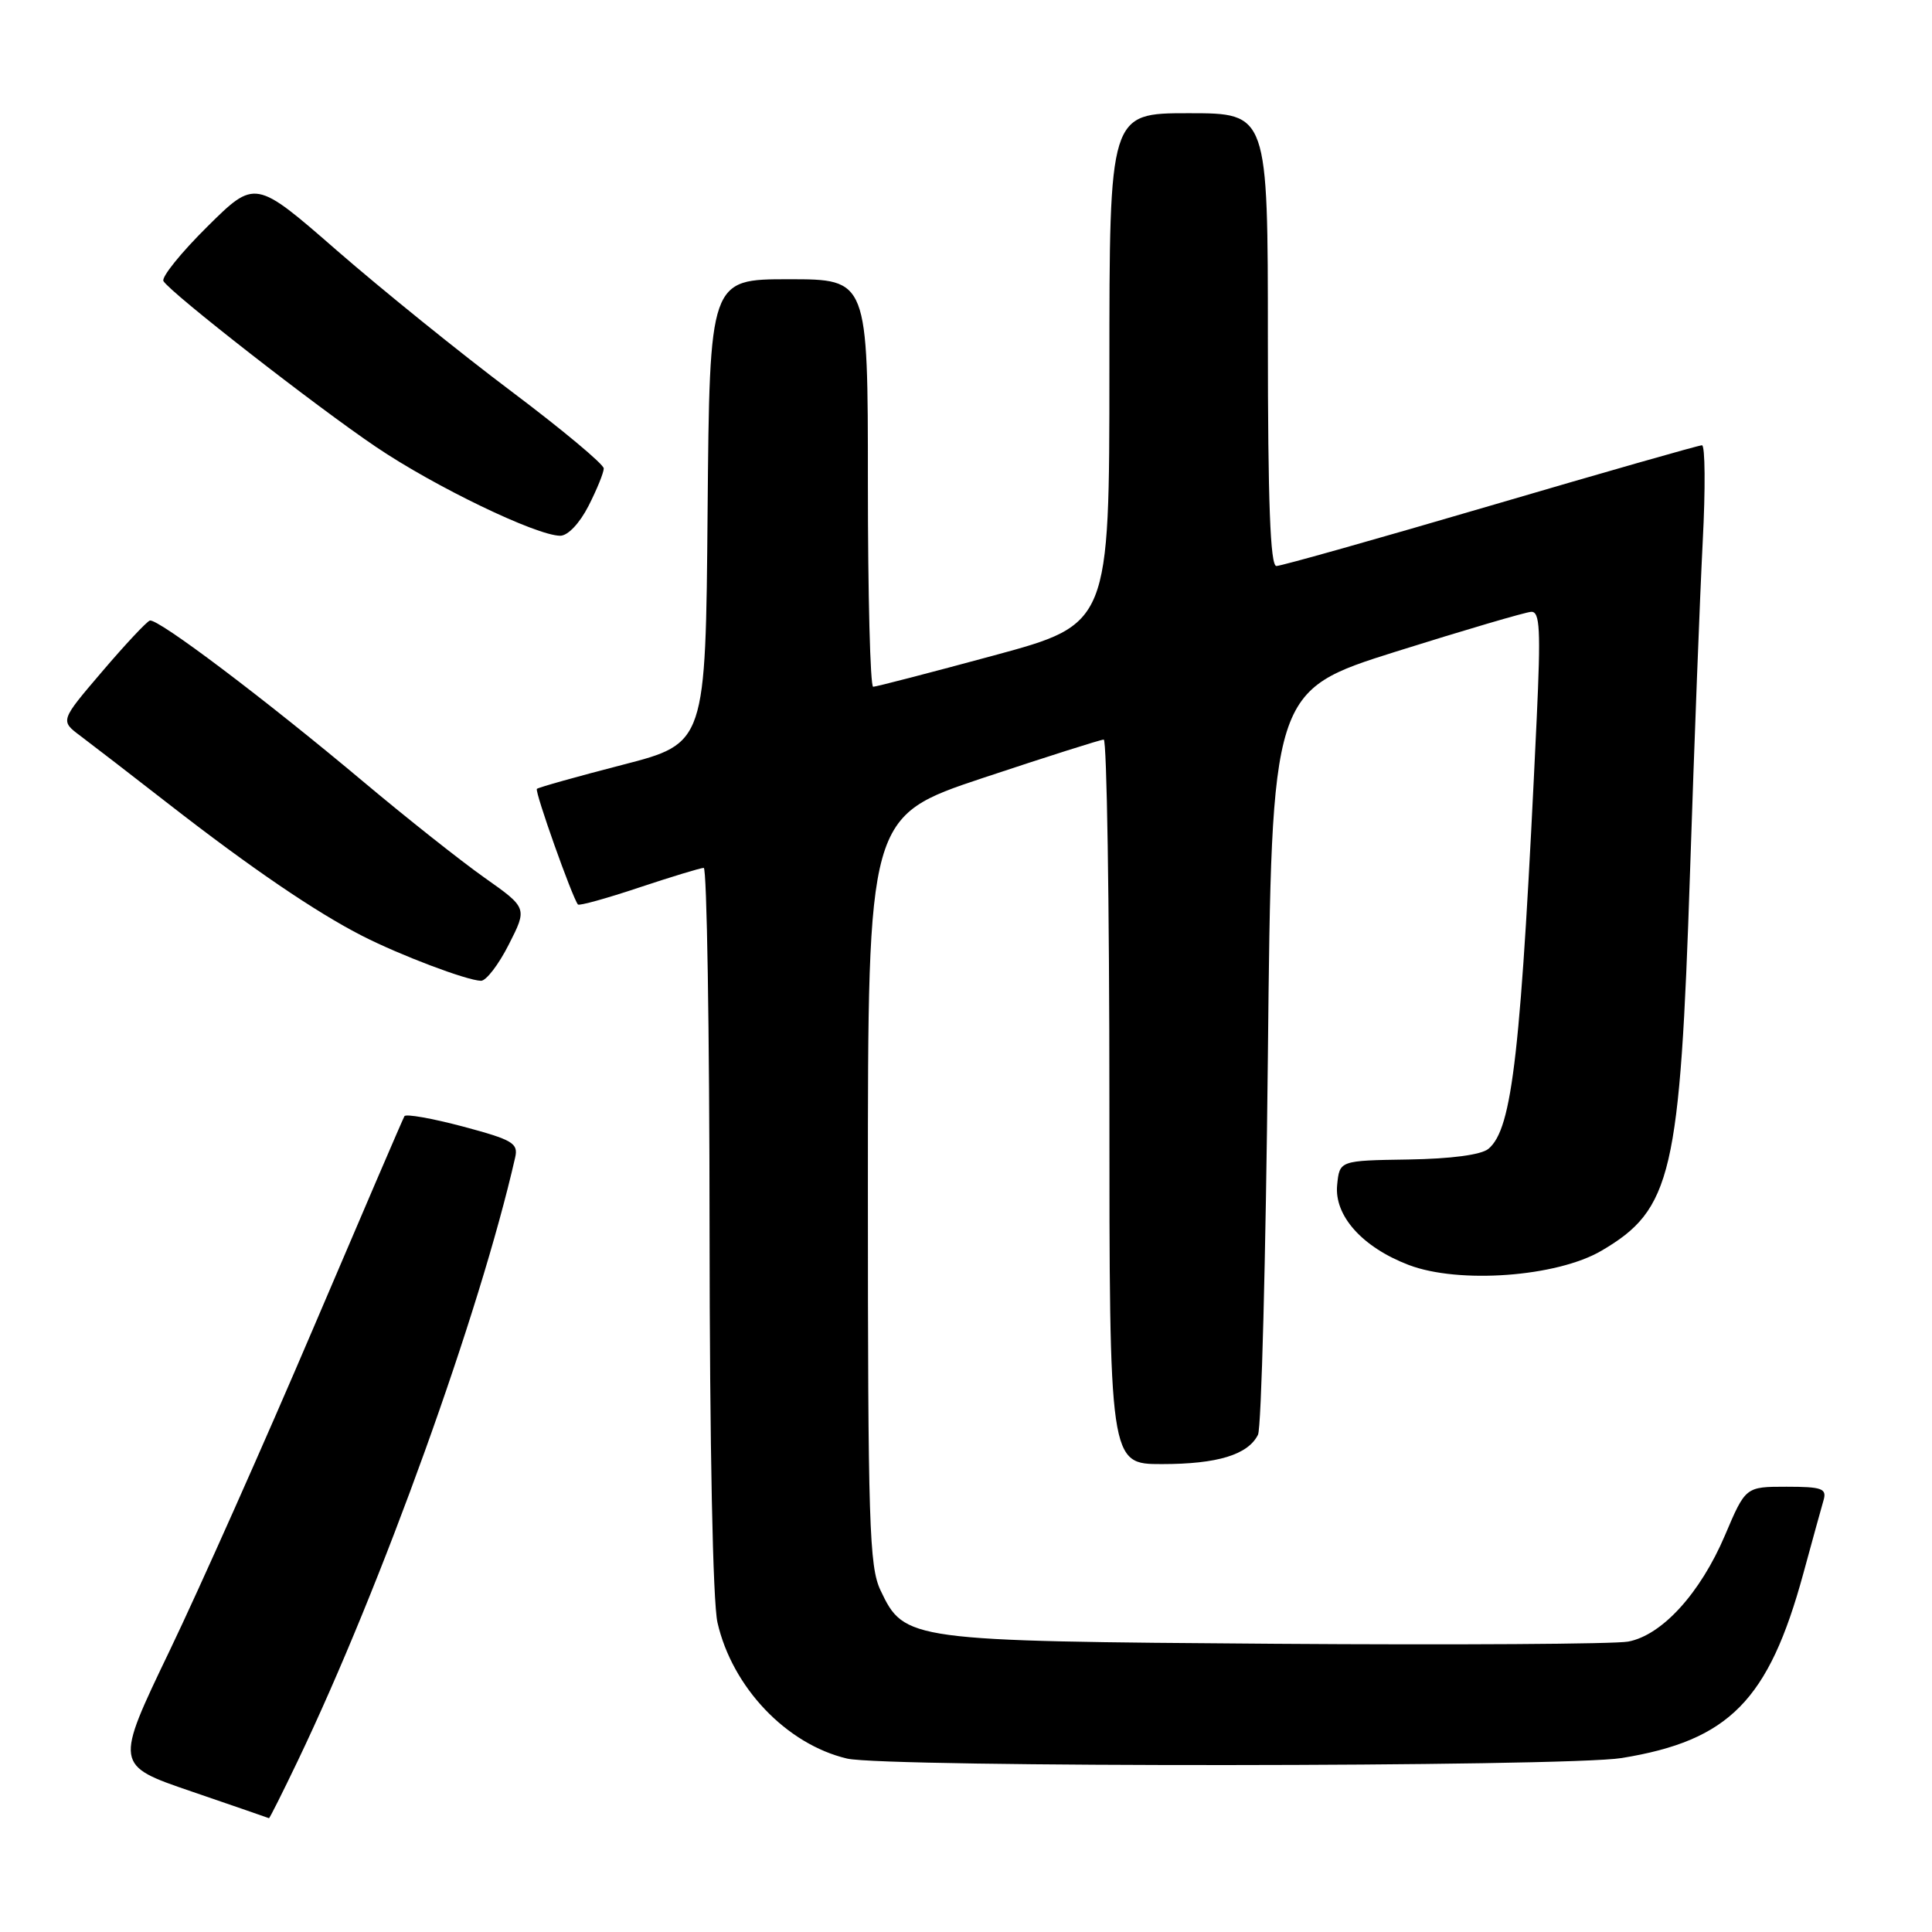 <?xml version="1.0" encoding="UTF-8" standalone="no"?>
<!DOCTYPE svg PUBLIC "-//W3C//DTD SVG 1.1//EN" "http://www.w3.org/Graphics/SVG/1.1/DTD/svg11.dtd" >
<svg xmlns="http://www.w3.org/2000/svg" xmlns:xlink="http://www.w3.org/1999/xlink" version="1.1" viewBox="0 0 256 256">
 <g >
 <path fill="currentColor"
d=" M 39.49 233.25 C 50.57 210.08 63.58 173.96 68.26 153.38 C 68.70 151.48 67.95 151.04 61.34 149.27 C 57.27 148.19 53.78 147.57 53.59 147.90 C 53.39 148.23 47.96 160.88 41.51 176.00 C 35.06 191.12 26.50 210.34 22.49 218.70 C 15.19 233.90 15.19 233.90 25.35 237.37 C 30.93 239.28 35.56 240.88 35.64 240.92 C 35.72 240.96 37.45 237.51 39.49 233.25 Z  M 214.87 232.95 C 229.12 230.64 234.36 225.32 238.95 208.50 C 240.15 204.10 241.36 199.71 241.64 198.75 C 242.07 197.24 241.40 197.00 236.72 197.00 C 231.30 197.00 231.30 197.00 228.57 203.43 C 225.30 211.11 220.23 216.68 215.74 217.52 C 213.96 217.85 192.93 217.98 169.00 217.81 C 120.28 217.46 119.84 217.40 116.67 210.72 C 115.18 207.58 115.00 201.89 115.00 157.68 C 115.00 108.17 115.00 108.17 130.25 103.08 C 138.64 100.29 145.84 98.00 146.25 98.00 C 146.66 98.00 147.00 119.60 147.00 146.00 C 147.00 194.00 147.00 194.00 153.95 194.00 C 161.32 194.00 165.37 192.76 166.69 190.11 C 167.14 189.23 167.72 166.68 168.00 140.01 C 168.50 91.53 168.50 91.53 185.00 86.33 C 194.07 83.48 202.13 81.11 202.89 81.07 C 204.05 81.01 204.17 83.41 203.62 95.25 C 201.54 139.59 200.42 149.57 197.22 152.23 C 196.27 153.02 192.28 153.55 186.60 153.64 C 177.50 153.78 177.50 153.78 177.18 157.01 C 176.77 161.08 180.51 165.26 186.65 167.61 C 193.30 170.15 206.28 169.20 212.20 165.73 C 221.53 160.26 222.61 155.65 223.94 115.50 C 224.50 98.45 225.26 78.76 225.62 71.75 C 225.99 64.74 225.94 59.00 225.52 59.00 C 225.09 59.00 212.49 62.60 197.50 67.00 C 182.51 71.40 169.75 75.00 169.13 75.00 C 168.32 75.00 168.00 66.57 168.00 45.00 C 168.00 15.00 168.00 15.00 157.50 15.00 C 147.00 15.00 147.00 15.00 147.00 48.85 C 147.00 82.70 147.00 82.70 131.70 86.85 C 123.28 89.13 116.08 91.00 115.70 91.00 C 115.31 91.00 115.00 78.85 115.00 64.00 C 115.00 37.00 115.00 37.00 104.51 37.00 C 94.03 37.00 94.03 37.00 93.76 67.75 C 93.50 98.50 93.50 98.50 82.50 101.34 C 76.45 102.90 71.34 104.34 71.14 104.53 C 70.82 104.84 75.83 118.94 76.58 119.85 C 76.74 120.05 80.39 119.04 84.69 117.60 C 88.99 116.17 92.84 115.00 93.25 115.00 C 93.66 115.00 94.01 136.49 94.02 162.75 C 94.04 191.66 94.45 212.28 95.07 215.00 C 97.03 223.58 104.20 231.12 112.24 233.02 C 117.26 234.21 207.48 234.15 214.87 232.95 Z  M 67.42 125.15 C 69.88 120.31 69.88 120.31 64.19 116.29 C 61.06 114.08 53.88 108.39 48.23 103.65 C 35.12 92.64 20.86 81.88 19.85 82.23 C 19.42 82.38 16.57 85.42 13.52 89.00 C 7.97 95.50 7.97 95.50 10.64 97.50 C 12.11 98.60 17.41 102.69 22.41 106.58 C 33.23 115.00 41.85 120.87 48.00 124.01 C 53.01 126.57 61.83 129.91 63.73 129.96 C 64.41 129.98 66.07 127.82 67.42 125.15 Z  M 77.98 67.04 C 79.09 64.86 80.00 62.63 80.00 62.07 C 80.00 61.52 74.49 56.92 67.75 51.85 C 61.01 46.79 50.62 38.39 44.65 33.20 C 33.81 23.75 33.81 23.75 27.45 30.05 C 23.96 33.51 21.35 36.75 21.66 37.25 C 22.64 38.85 41.91 53.88 49.84 59.23 C 57.60 64.48 71.06 70.97 74.23 70.99 C 75.24 70.99 76.79 69.36 77.98 67.04 Z "/>
</g>
</svg>